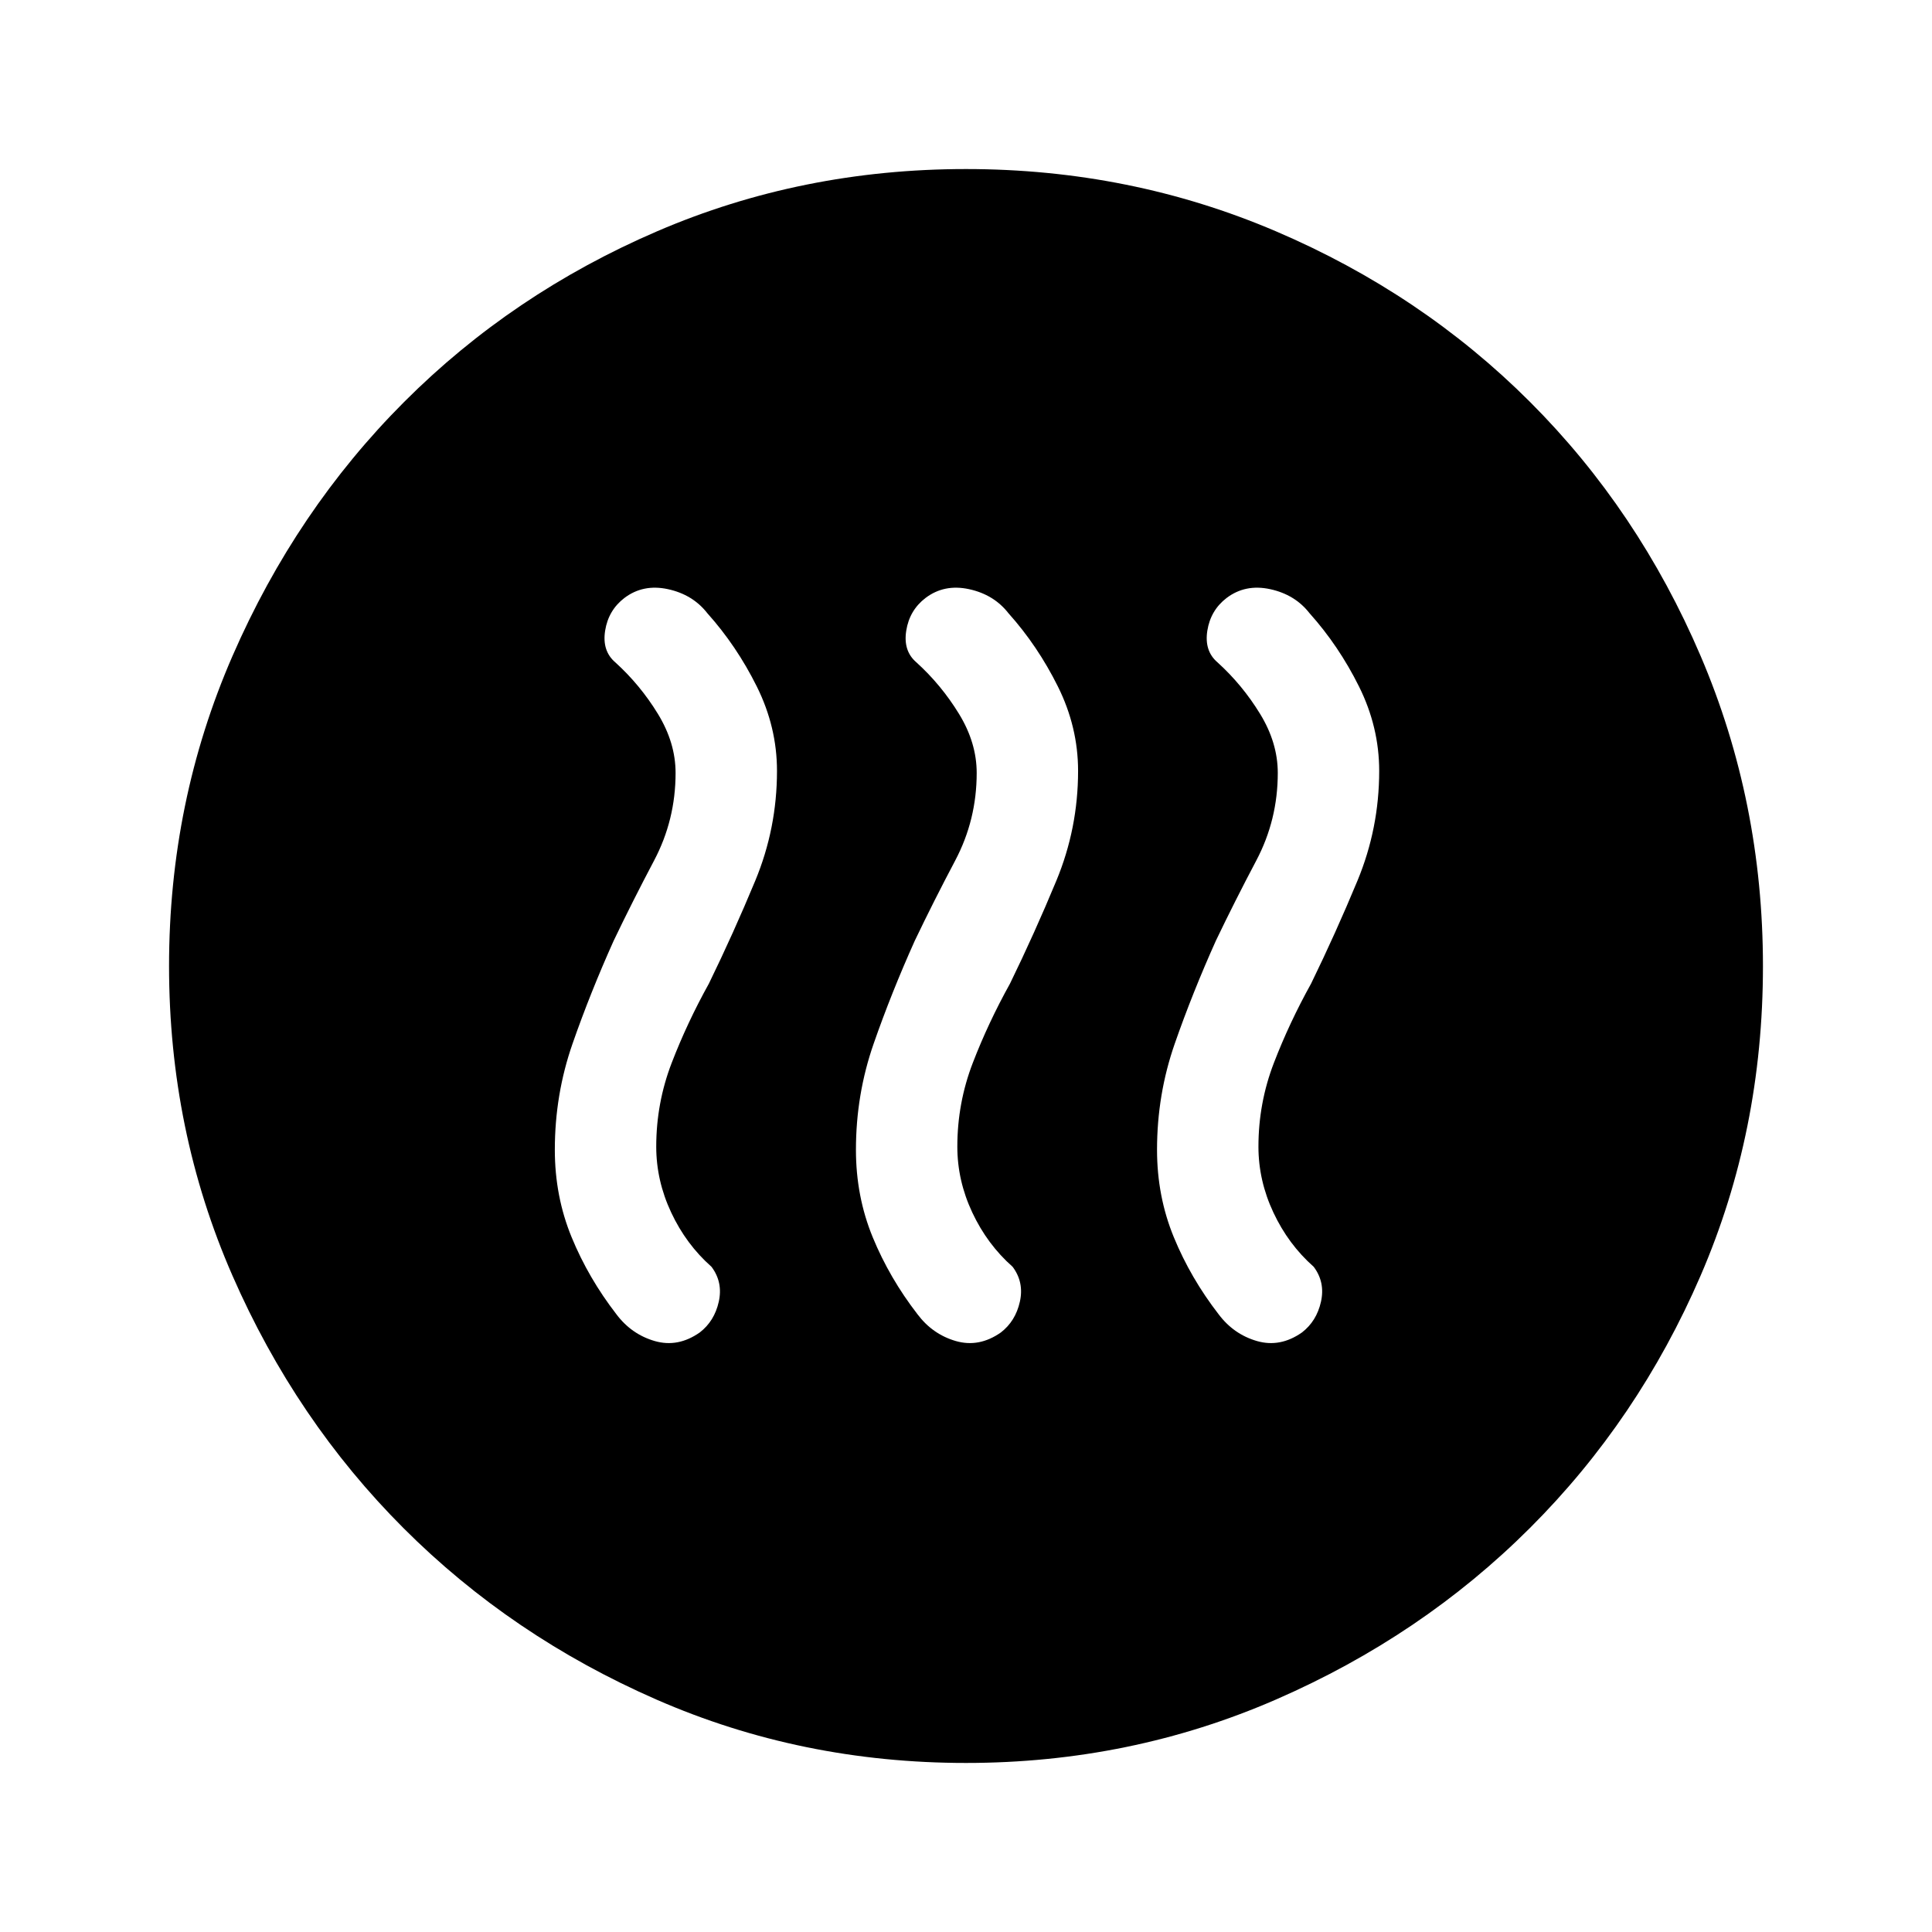 <svg xmlns="http://www.w3.org/2000/svg" height="48" viewBox="0 -960 960 960" width="48"><path d="M304.92-492.54q-11.61 25.85-20.42 51.12-8.81 25.27-8.81 52.73 0 23.18 8.35 43.47 8.35 20.3 22.27 38.3 7.46 9.92 19 13.27 11.54 3.34 22.37-4.24 7.31-5.62 9.47-15.29 2.16-9.67-3.61-17.36-12.62-11.15-20.04-27-7.42-15.84-7.42-32.68 0-21.7 7.69-41.66 7.69-19.97 18.46-39.35 12.23-25.08 23.04-51.12 10.81-26.04 10.81-54.57 0-21.81-10.04-41.98-10.04-20.18-24.58-36.41-7.22-9.26-19.57-11.94-12.35-2.67-21.66 4.4-7.92 6.08-9.54 16.2-1.61 10.11 5.08 15.8 12.31 11.16 21.12 25.54 8.8 14.38 8.8 29.39 0 23.32-10.69 43.54-10.69 20.23-20.08 39.84Zm149.62 0q-11.62 25.85-20.42 51.12-8.81 25.27-8.81 52.73 0 23.18 8.34 43.47 8.35 20.3 22.27 38.3 7.47 9.92 19 13.27 11.54 3.34 22.38-4.24 7.3-5.62 9.46-15.29 2.16-9.67-3.6-17.36-12.62-11.15-20.05-27-7.42-15.84-7.42-32.68 0-21.7 7.69-41.66 7.7-19.97 18.47-39.35 12.23-25.08 23.03-51.12 10.81-26.04 10.81-54.57 0-21.81-10.04-41.98-10.04-20.18-24.57-36.41-7.23-9.26-19.58-11.94-12.35-2.67-21.65 4.4-7.93 6.08-9.54 16.2-1.62 10.11 5.07 15.8 12.31 11.16 21.12 25.54 8.81 14.38 8.81 29.39 0 23.32-10.69 43.54-10.7 20.23-20.08 39.84Zm149.61 0q-11.61 25.85-20.42 51.12-8.81 25.27-8.81 52.73 0 23.18 8.35 43.47 8.34 20.3 22.27 38.3 7.46 9.92 19 13.27 11.54 3.34 22.37-4.24 7.31-5.62 9.47-15.29 2.16-9.67-3.61-17.36-12.62-11.15-20.04-27-7.42-15.84-7.42-32.68 0-21.7 7.69-41.66 7.69-19.97 18.46-39.35 12.23-25.08 23.04-51.12 10.81-26.04 10.81-54.57 0-21.81-10.04-41.98-10.04-20.18-24.58-36.41-7.22-9.26-19.57-11.94-12.35-2.67-21.66 4.4-7.92 6.08-9.54 16.2-1.61 10.11 5.08 15.8 12.31 11.16 21.11 25.54 8.81 14.38 8.81 29.39 0 23.32-10.69 43.54-10.69 20.23-20.08 39.84ZM480-84q-81.79 0-153.79-31.48-71.99-31.48-125.62-85.11-53.63-53.63-85.11-125.62Q84-398.21 84-480q0-81.67 31.54-154.08 31.54-72.41 85.27-126.2 53.73-53.8 125.62-84.76Q398.32-876 480-876q81.66 0 154.06 30.96t126.21 84.77q53.81 53.81 84.77 126.24Q876-561.6 876-479.92q0 82.07-30.96 153.73-30.96 71.65-84.76 125.38-53.79 53.73-126.2 85.27T480-84Z"/></svg>